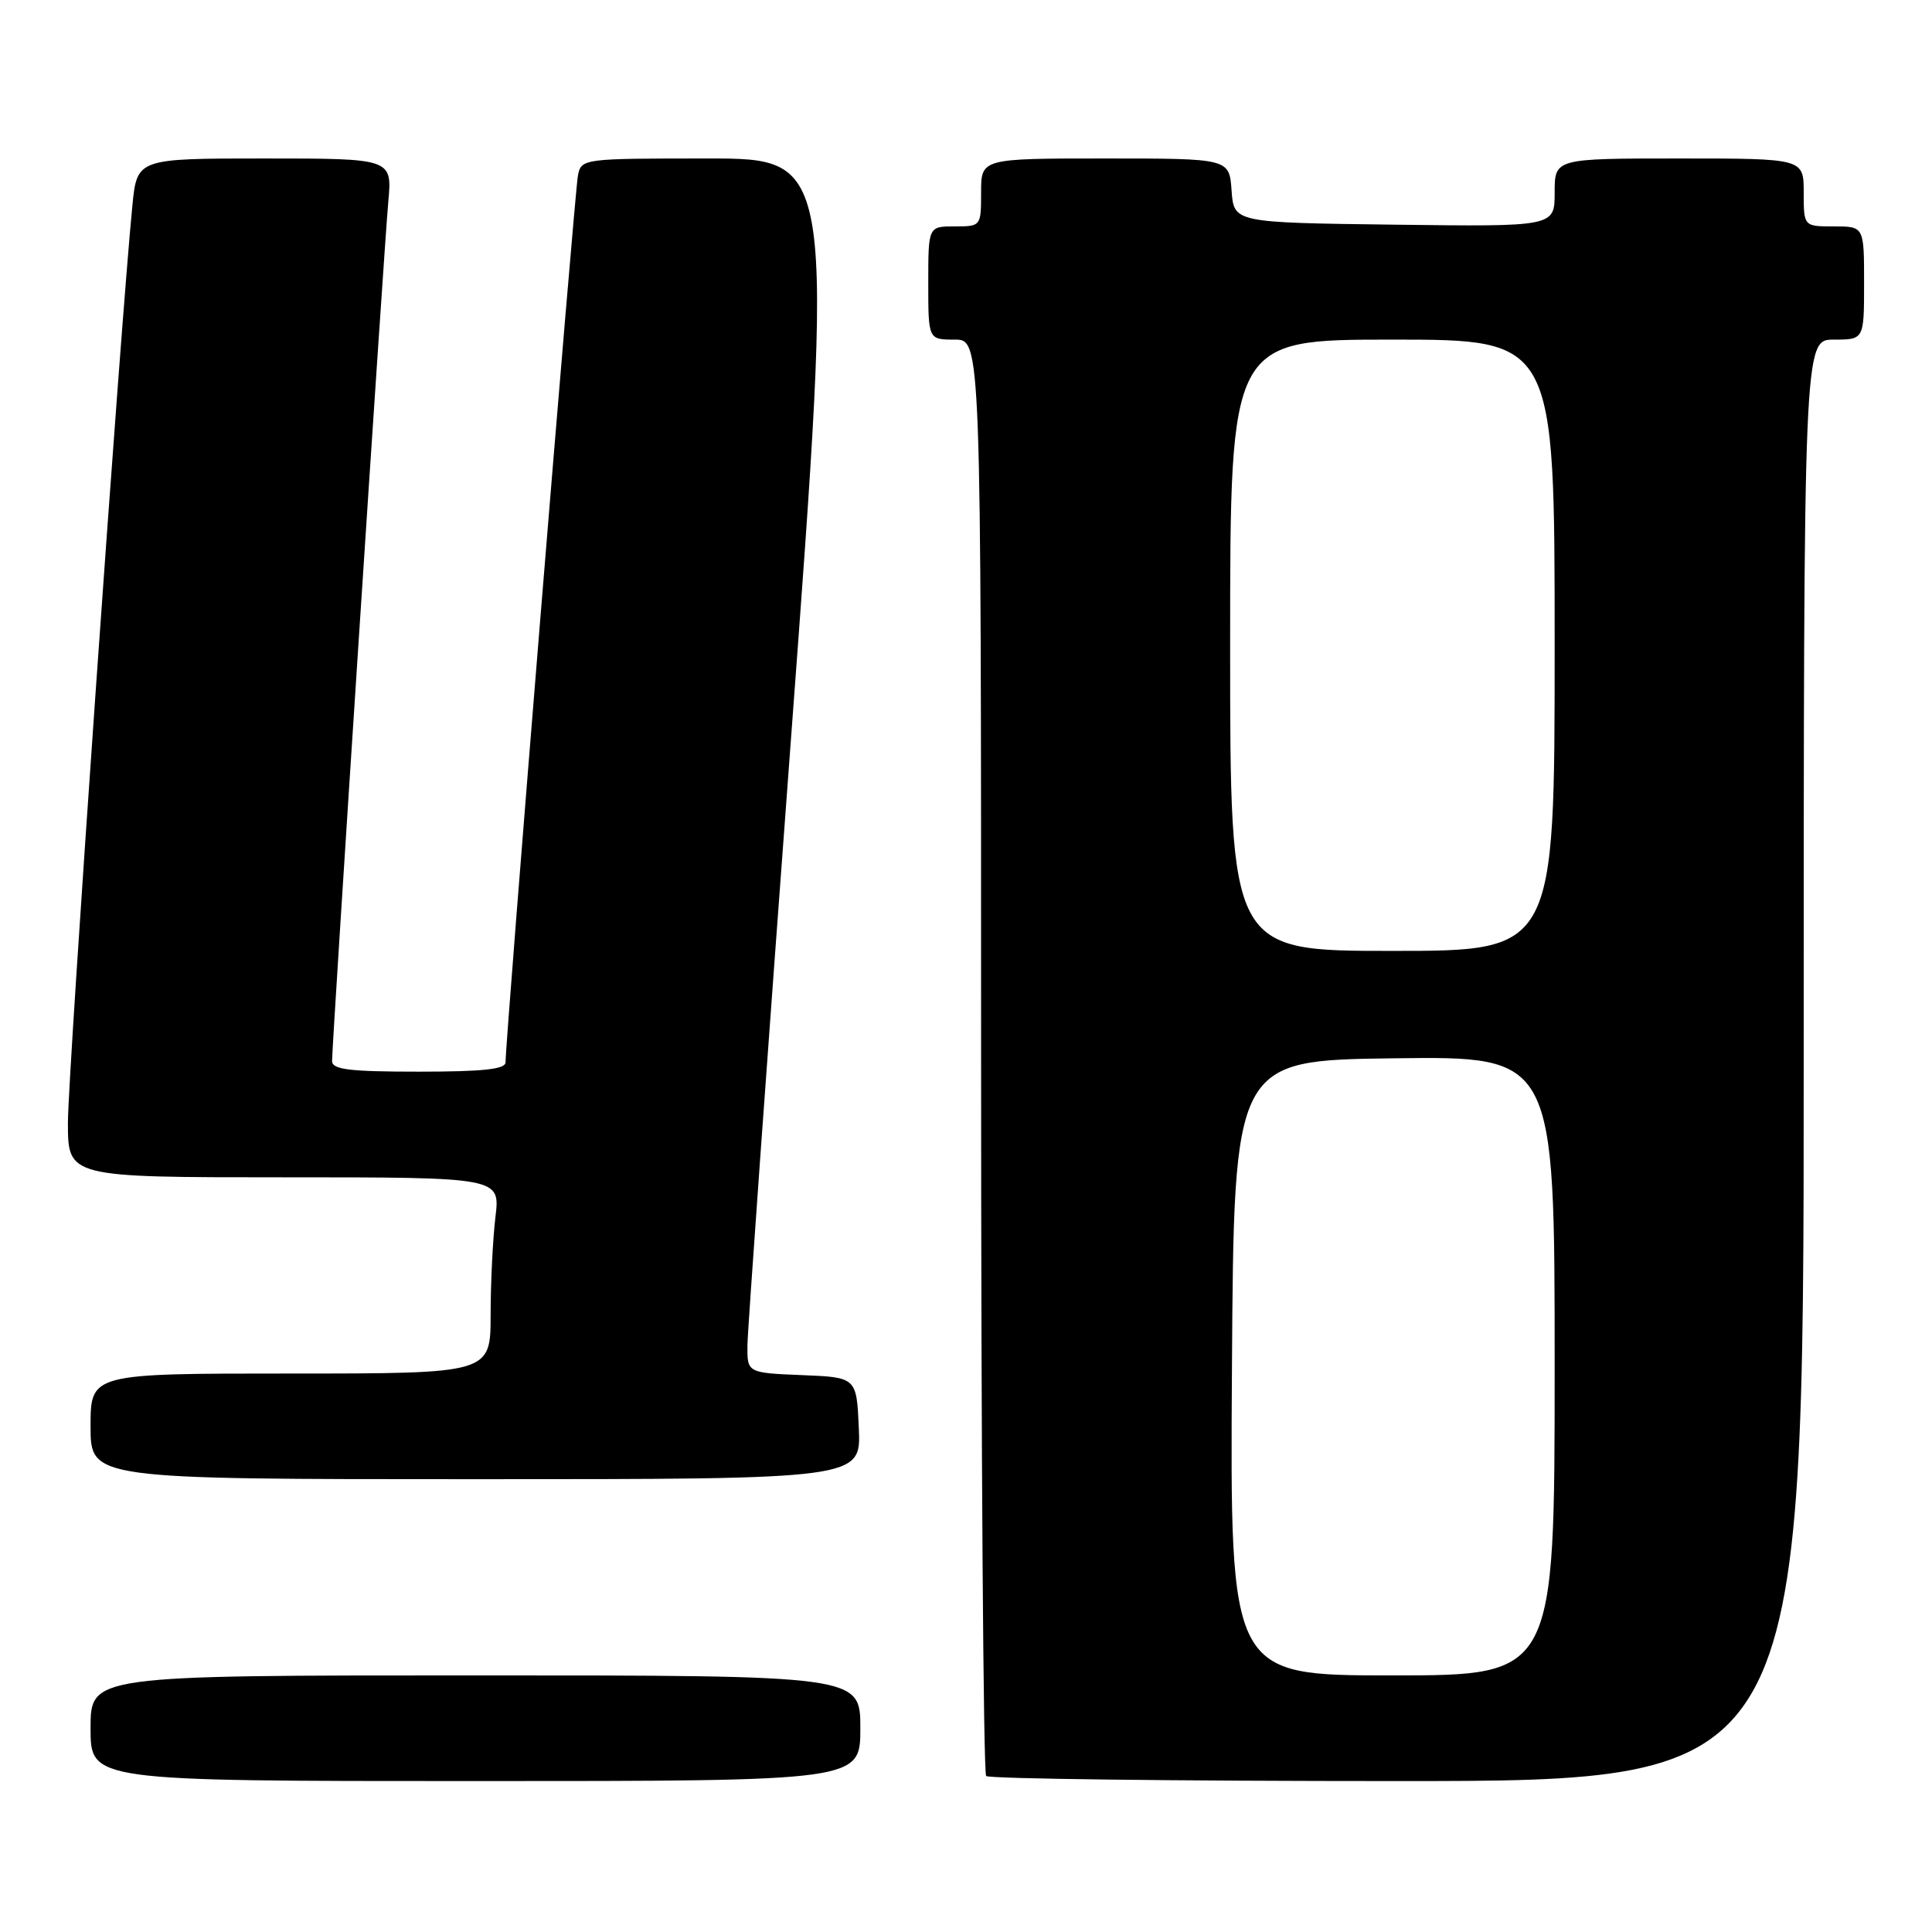 <?xml version="1.0" encoding="UTF-8" standalone="no"?>
<!DOCTYPE svg PUBLIC "-//W3C//DTD SVG 1.1//EN" "http://www.w3.org/Graphics/SVG/1.1/DTD/svg11.dtd" >
<svg xmlns="http://www.w3.org/2000/svg" xmlns:xlink="http://www.w3.org/1999/xlink" version="1.1" viewBox="0 0 256 256">
 <g >
 <path fill="currentColor"
d=" M 114.00 229.00 C 114.00 222.00 114.00 222.00 63.00 222.00 C 12.00 222.00 12.00 222.00 12.00 229.00 C 12.00 236.00 12.00 236.00 63.00 236.00 C 114.00 236.00 114.00 236.00 114.00 229.00 Z  M 239.00 140.50 C 239.00 45.00 239.00 45.00 243.00 45.00 C 247.00 45.00 247.00 45.00 247.00 37.50 C 247.00 30.00 247.00 30.00 243.00 30.00 C 239.00 30.00 239.00 30.00 239.00 25.50 C 239.00 21.00 239.00 21.00 222.50 21.00 C 206.00 21.00 206.00 21.00 206.00 25.52 C 206.00 30.04 206.00 30.04 184.75 29.77 C 163.50 29.50 163.50 29.50 163.19 25.25 C 162.89 21.00 162.89 21.00 146.44 21.00 C 130.00 21.00 130.00 21.00 130.00 25.50 C 130.00 29.98 129.98 30.00 126.50 30.00 C 123.00 30.00 123.00 30.00 123.00 37.50 C 123.00 45.00 123.00 45.00 126.50 45.00 C 130.00 45.00 130.00 45.00 130.00 139.83 C 130.00 191.99 130.30 234.97 130.67 235.33 C 131.03 235.70 155.56 236.00 185.17 236.00 C 239.00 236.00 239.00 236.00 239.00 140.50 Z  M 113.80 189.25 C 113.50 182.50 113.50 182.50 106.25 182.21 C 99.00 181.91 99.00 181.91 99.04 178.21 C 99.07 176.17 101.67 139.96 104.82 97.75 C 110.55 21.00 110.55 21.00 93.79 21.00 C 77.22 21.00 77.03 21.02 76.58 23.25 C 76.15 25.31 66.97 137.89 66.99 140.75 C 67.00 141.68 64.04 142.00 55.50 142.00 C 46.27 142.00 44.00 141.72 44.00 140.59 C 44.00 138.20 50.89 32.86 51.45 26.75 C 51.97 21.00 51.97 21.00 35.06 21.00 C 18.16 21.00 18.16 21.00 17.54 27.25 C 15.99 42.88 9.00 142.27 9.00 148.75 C 9.00 156.00 9.00 156.00 37.64 156.00 C 66.28 156.00 66.28 156.00 65.65 161.25 C 65.30 164.14 65.01 169.99 65.01 174.25 C 65.00 182.00 65.00 182.00 38.50 182.00 C 12.00 182.00 12.00 182.00 12.00 189.00 C 12.00 196.00 12.00 196.00 63.05 196.00 C 114.09 196.00 114.09 196.00 113.80 189.25 Z  M 163.24 181.25 C 163.50 140.50 163.50 140.50 184.75 140.23 C 206.00 139.96 206.00 139.96 206.00 180.98 C 206.00 222.00 206.00 222.00 184.49 222.00 C 162.98 222.00 162.98 222.00 163.24 181.25 Z  M 163.00 85.50 C 163.00 45.00 163.00 45.00 184.50 45.00 C 206.00 45.00 206.00 45.00 206.00 85.50 C 206.00 126.00 206.00 126.00 184.50 126.00 C 163.00 126.00 163.00 126.00 163.00 85.50 Z "/>
</g>
</svg>